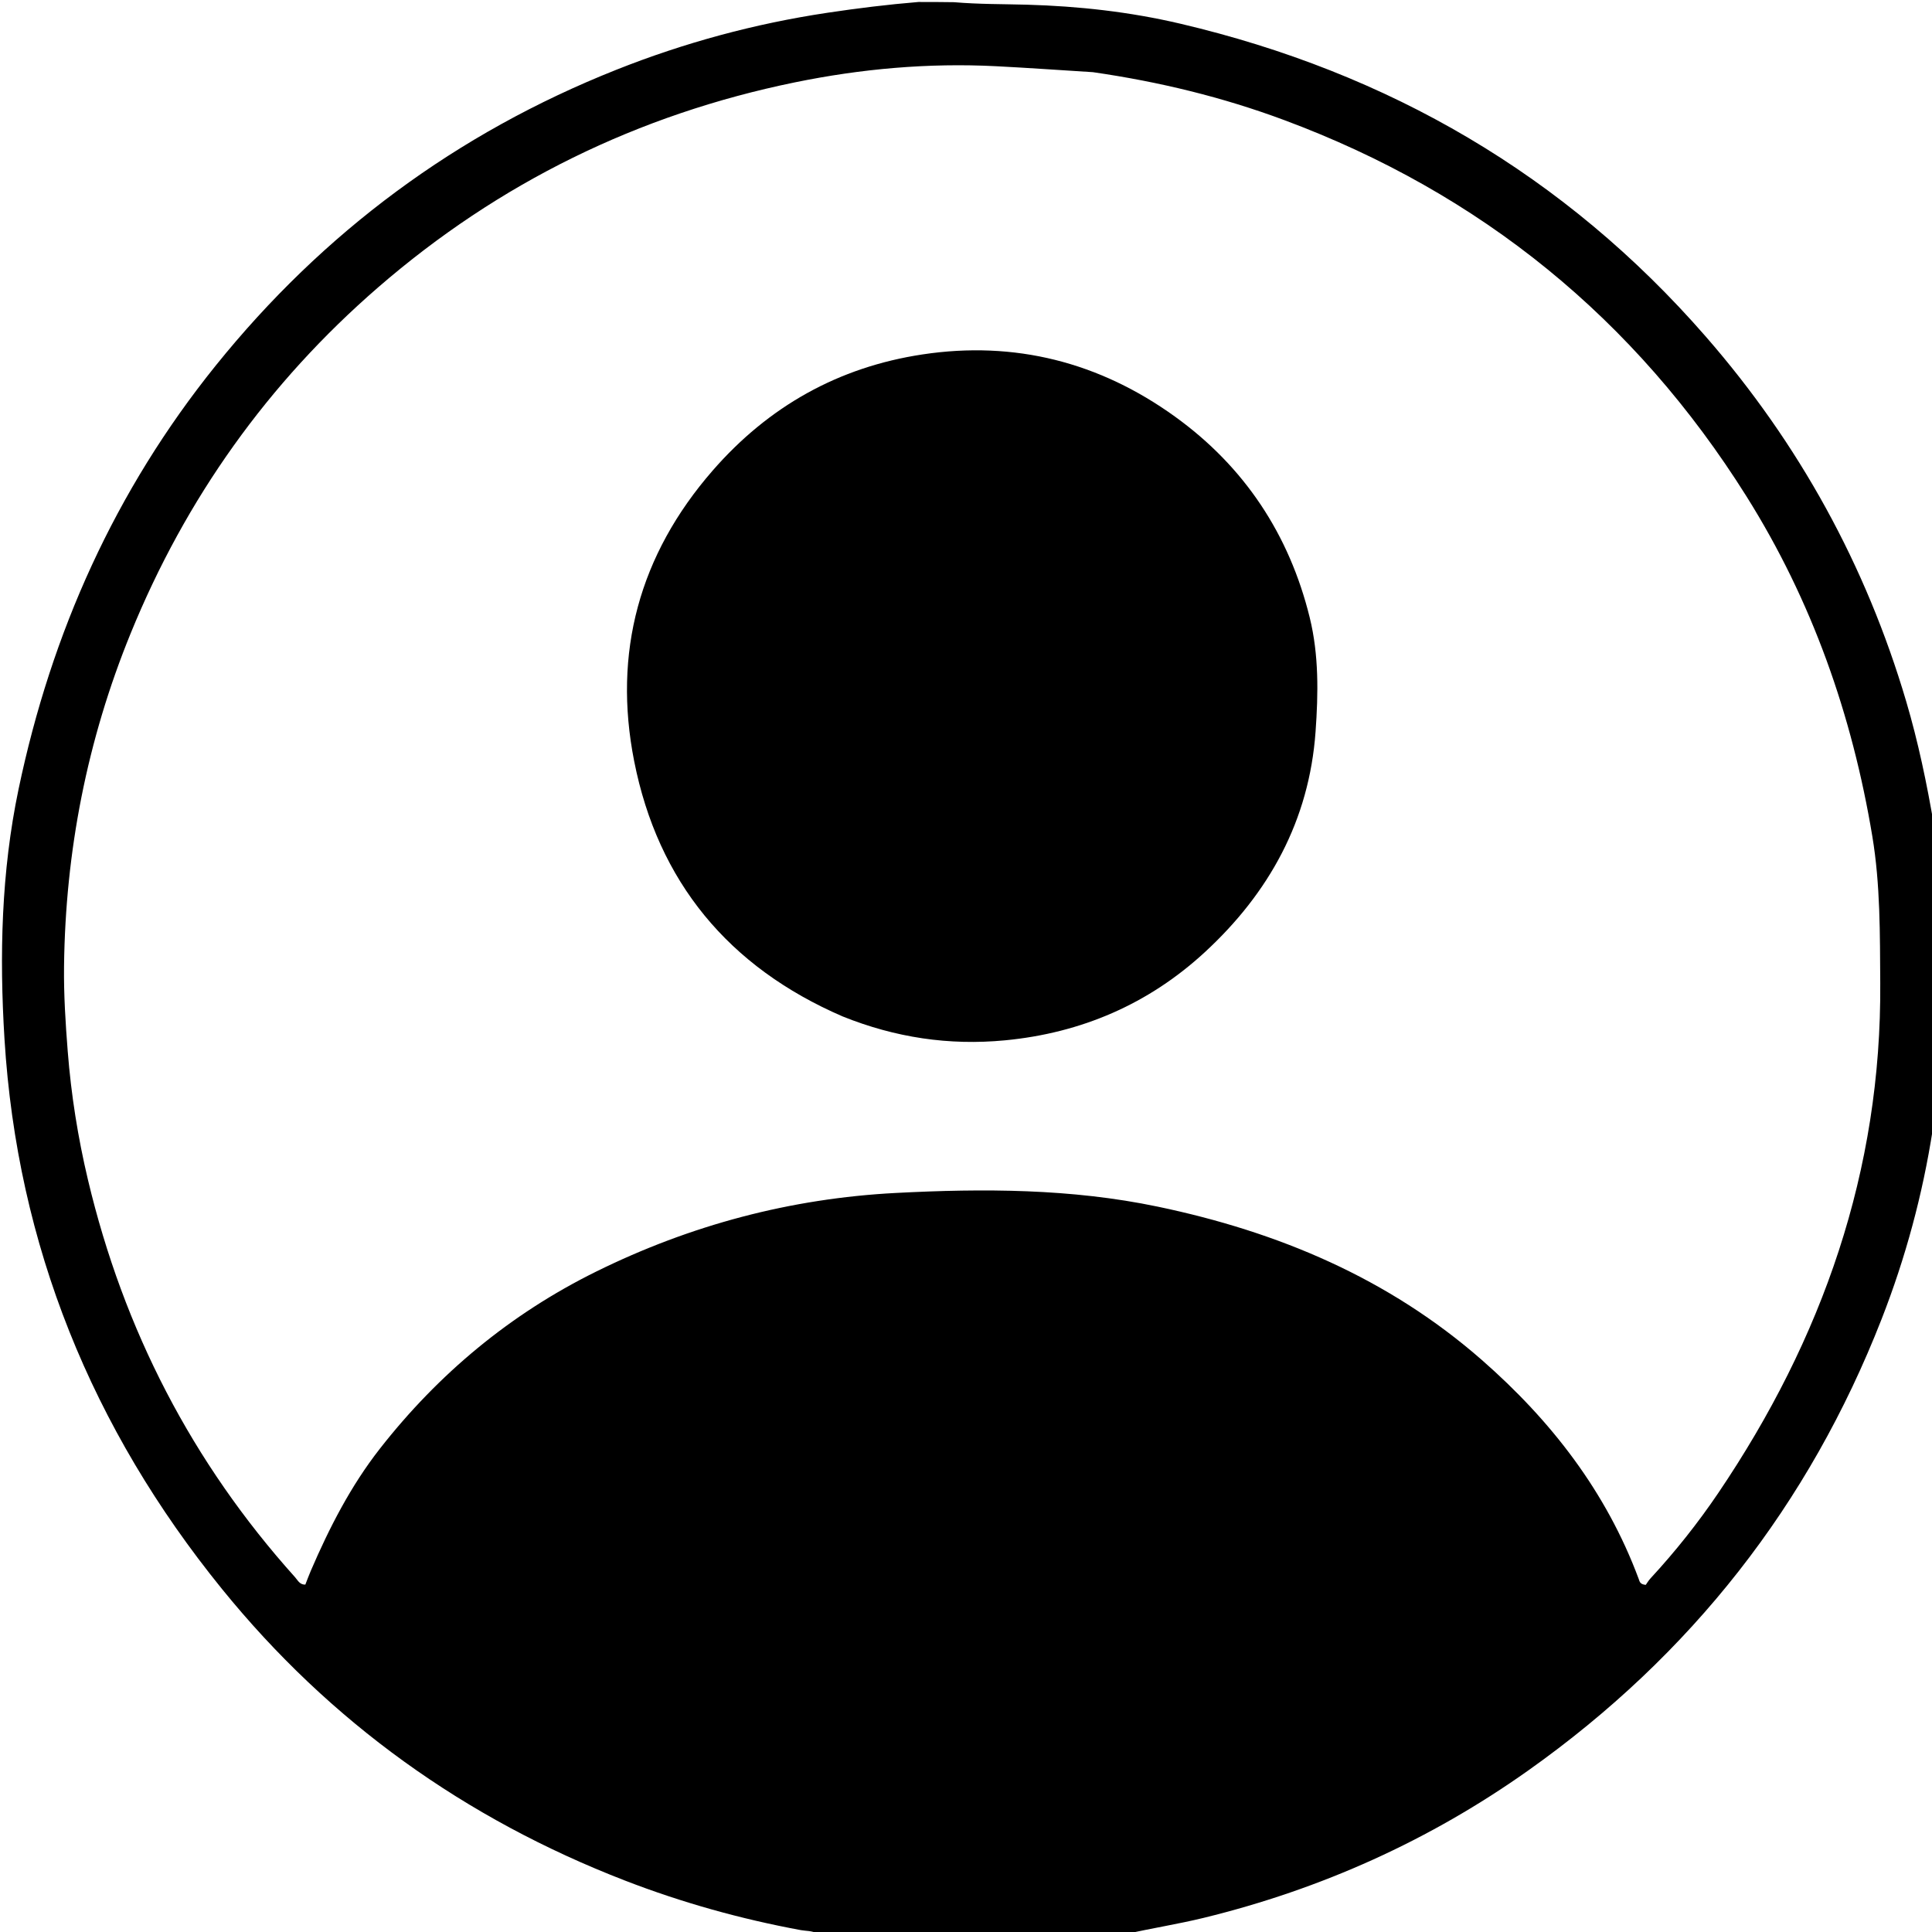 <svg version="1.1" id="Layer_1" xmlns="http://www.w3.org/2000/svg" xmlns:xlink="http://www.w3.org/1999/xlink" x="0px" y="0px"
	 width="100%" viewBox="0 0 976 976" enable-background="new 0 0 976 976" xml:space="preserve">
<path fill="#000000" opacity="1" stroke="none" 
	d="
M464,1 
	C469.688,1 475.376,1 481.925,1.109 
	C494.74,2.187 506.747,2.034 518.712,2.37 
	C544.934,3.108 570.826,5.986 596.306,11.976 
	C701.426,36.686 790.562,88.342 861.763,170.08 
	C908.861,224.147 942.618,285.524 962.954,354.284 
	C969.044,374.874 973.413,395.849 977,417 
	C977,467.021 977,517.042 976.942,567.912 
	C976.707,569.4 976.463,570.029 976.362,570.679 
	C971.266,603.505 962.635,635.406 950.562,666.318 
	C913.911,760.159 854.22,836.114 772.112,894.342 
	C722.258,929.697 667.44,954.367 608.027,968.866 
	C595.098,972.021 581.958,974.047 569,977 
	C517.312,977 465.625,977 413.159,976.799 
	C409.945,975.271 407.195,975.535 404.593,975.054 
	C374.249,969.445 344.643,961.193 315.858,950.068 
	C235.004,918.819 166.662,869.948 112.096,802.659 
	C46.478,721.741 8.706,629.145 2.269,524.931 
	C-0.332,482.809 0.614,440.529 9.379,398.67 
	C25.958,319.491 58.189,247.746 108.947,184.715 
	C163.257,117.272 230.71,67.304 311.305,35.263 
	C345.77,21.561 381.291,11.951 417.984,6.449 
	C433.28,4.156 448.597,2.271 464,1 
M552.128,36.46 
	C535.85,35.448 519.578,34.289 503.29,33.455 
	C469.031,31.701 435.105,34.733 401.556,41.606 
	C322.401,57.824 252.059,92.277 191.016,145.177 
	C135.409,193.367 93.812,251.793 66.001,319.969 
	C43.998,373.903 33.031,430.046 32.35,488.248 
	C32.183,502.578 33.096,516.845 34.216,531.127 
	C35.935,553.049 39.369,574.689 44.442,596.045 
	C62.425,671.745 97.016,738.84 149.075,796.796 
	C150.422,798.295 151.355,800.571 154.246,800.513 
	C155.157,798.2 156.005,795.867 156.984,793.59 
	C166.365,771.786 177.194,750.668 191.815,731.964 
	C221.483,694.012 257.795,663.794 301.089,642.414 
	C348.824,618.841 399.377,605.418 452.56,602.651 
	C496.851,600.348 541.041,600.417 584.822,609.561 
	C645.711,622.277 701.429,645.719 748.654,687.085 
	C783.644,717.735 811.466,753.617 827.84,797.655 
	C828.268,798.808 828.384,800.397 831.404,800.635 
	C831.912,799.934 832.764,798.472 833.885,797.258 
	C846.345,783.765 857.76,769.413 868.035,754.223 
	C920.661,676.426 950.527,591.359 949.857,496.601 
	C949.681,471.804 949.942,447.048 945.841,422.407 
	C935.632,361.074 915.38,303.475 882.279,250.746 
	C825.95,161.015 748.002,97.591 648.658,60.63 
	C617.679,49.104 585.726,41.317 552.128,36.46 
z"/>
<path fill="#000000" opacity="1" stroke="none" 
	d="
M425.689,513.481 
	C368.027,488.569 332.379,445.377 320.363,384.494 
	C309.56,329.753 322.891,280.363 359.981,237.762 
	C388.308,205.226 423.621,185.448 466.034,179.046 
	C512.652,172.01 555.425,182.954 593.573,210.461 
	C628.698,235.788 651.355,270.077 661.654,312.035 
	C666.272,330.849 665.982,350.266 664.59,369.634 
	C661.36,414.581 641.067,451.131 608.638,481.033 
	C580.282,507.179 546.334,521.86 507.673,525.552 
	C479.405,528.251 452.296,524.172 425.689,513.481 
z"/>
</svg>